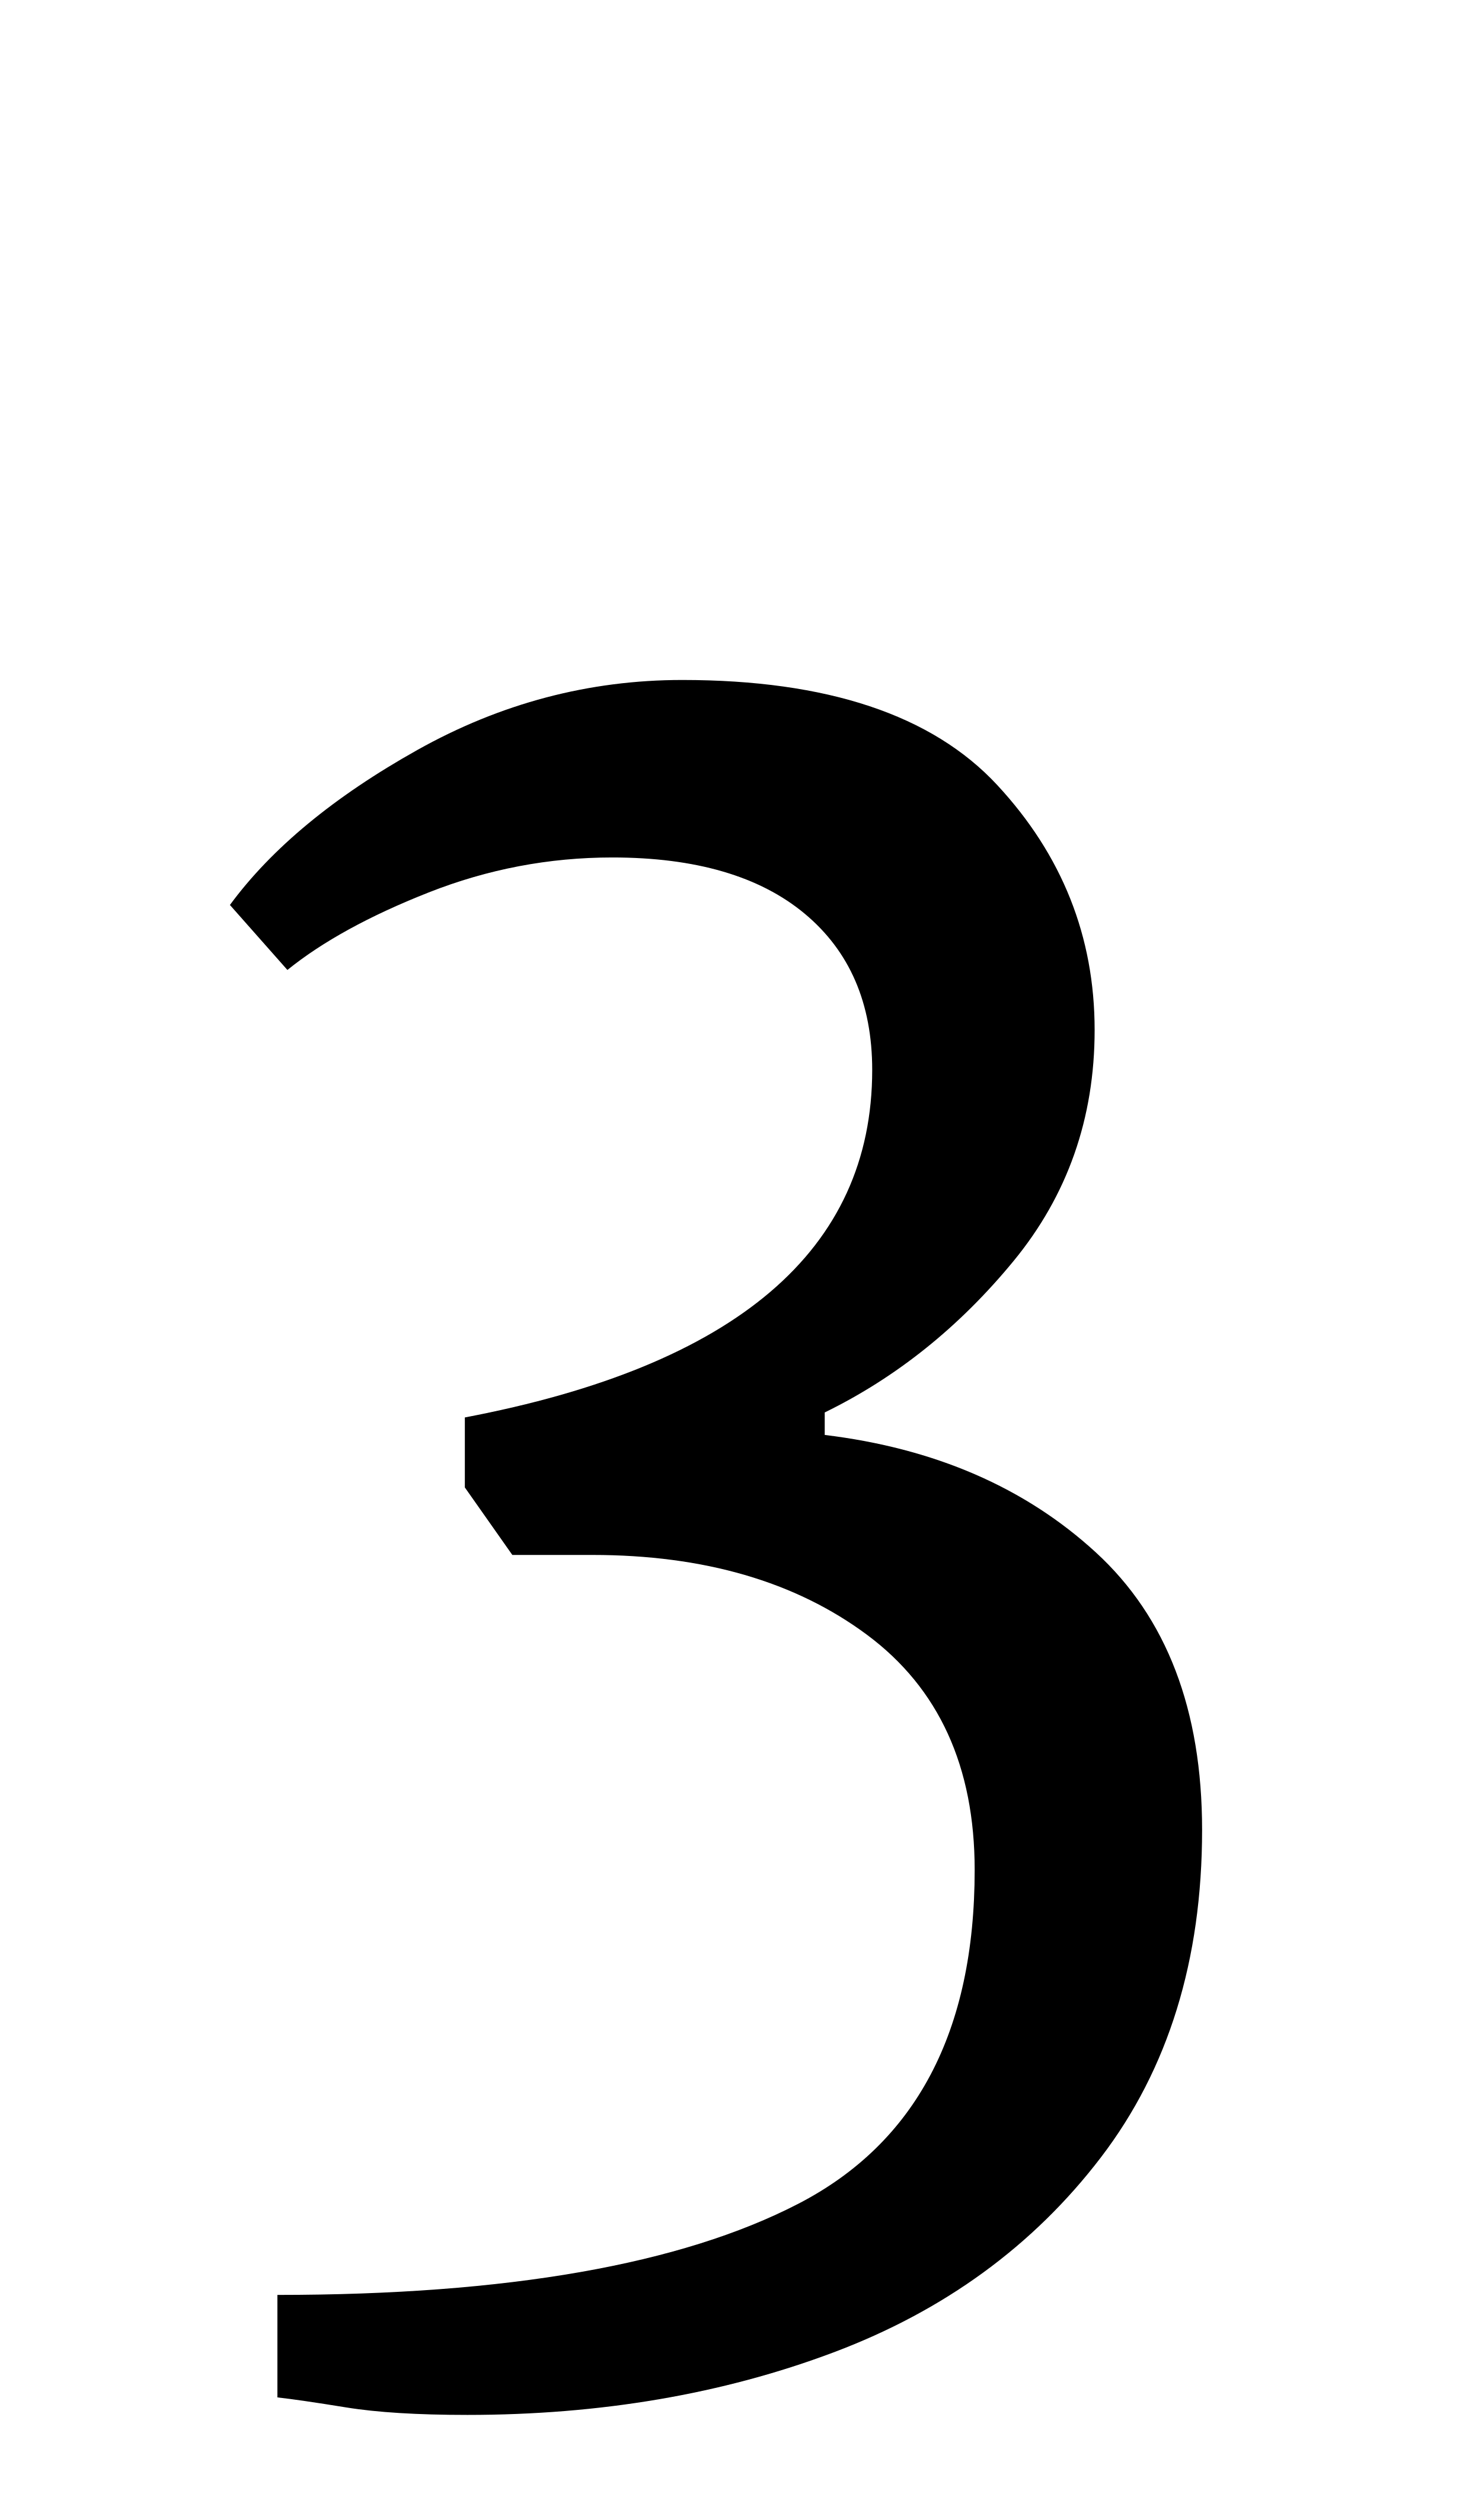 <?xml version="1.0" standalone="no"?>
<!DOCTYPE svg PUBLIC "-//W3C//DTD SVG 1.1//EN" "http://www.w3.org/Graphics/SVG/1.1/DTD/svg11.dtd" >
<svg xmlns="http://www.w3.org/2000/svg" xmlns:xlink="http://www.w3.org/1999/xlink" version="1.1" viewBox="-10 0 593 1000">
  <g transform="matrix(1 0 0 -1 0 800)">
   <path fill="currentColor"
d="M82 0zM128.5 -163q-18.5 3 -27.5 4v41q138 0 208.5 36.5t70.5 133.5q0 62 -43 94t-110 32h-32l-19 27v28q163 31 163 139q0 40 -27 62.5t-77 22.5q-38 0 -73.5 -14t-56.5 -31l-23 26q25 34 75 62t106 28q87 0 126 -42t39 -98q0 -53 -32.5 -92.5t-75.5 -60.5v-9
q66 -8 108.5 -47t42.5 -111q0 -78 -40.5 -131t-107 -78t-146.5 -25q-30 0 -48.5 3z" />
  </g>

</svg>
